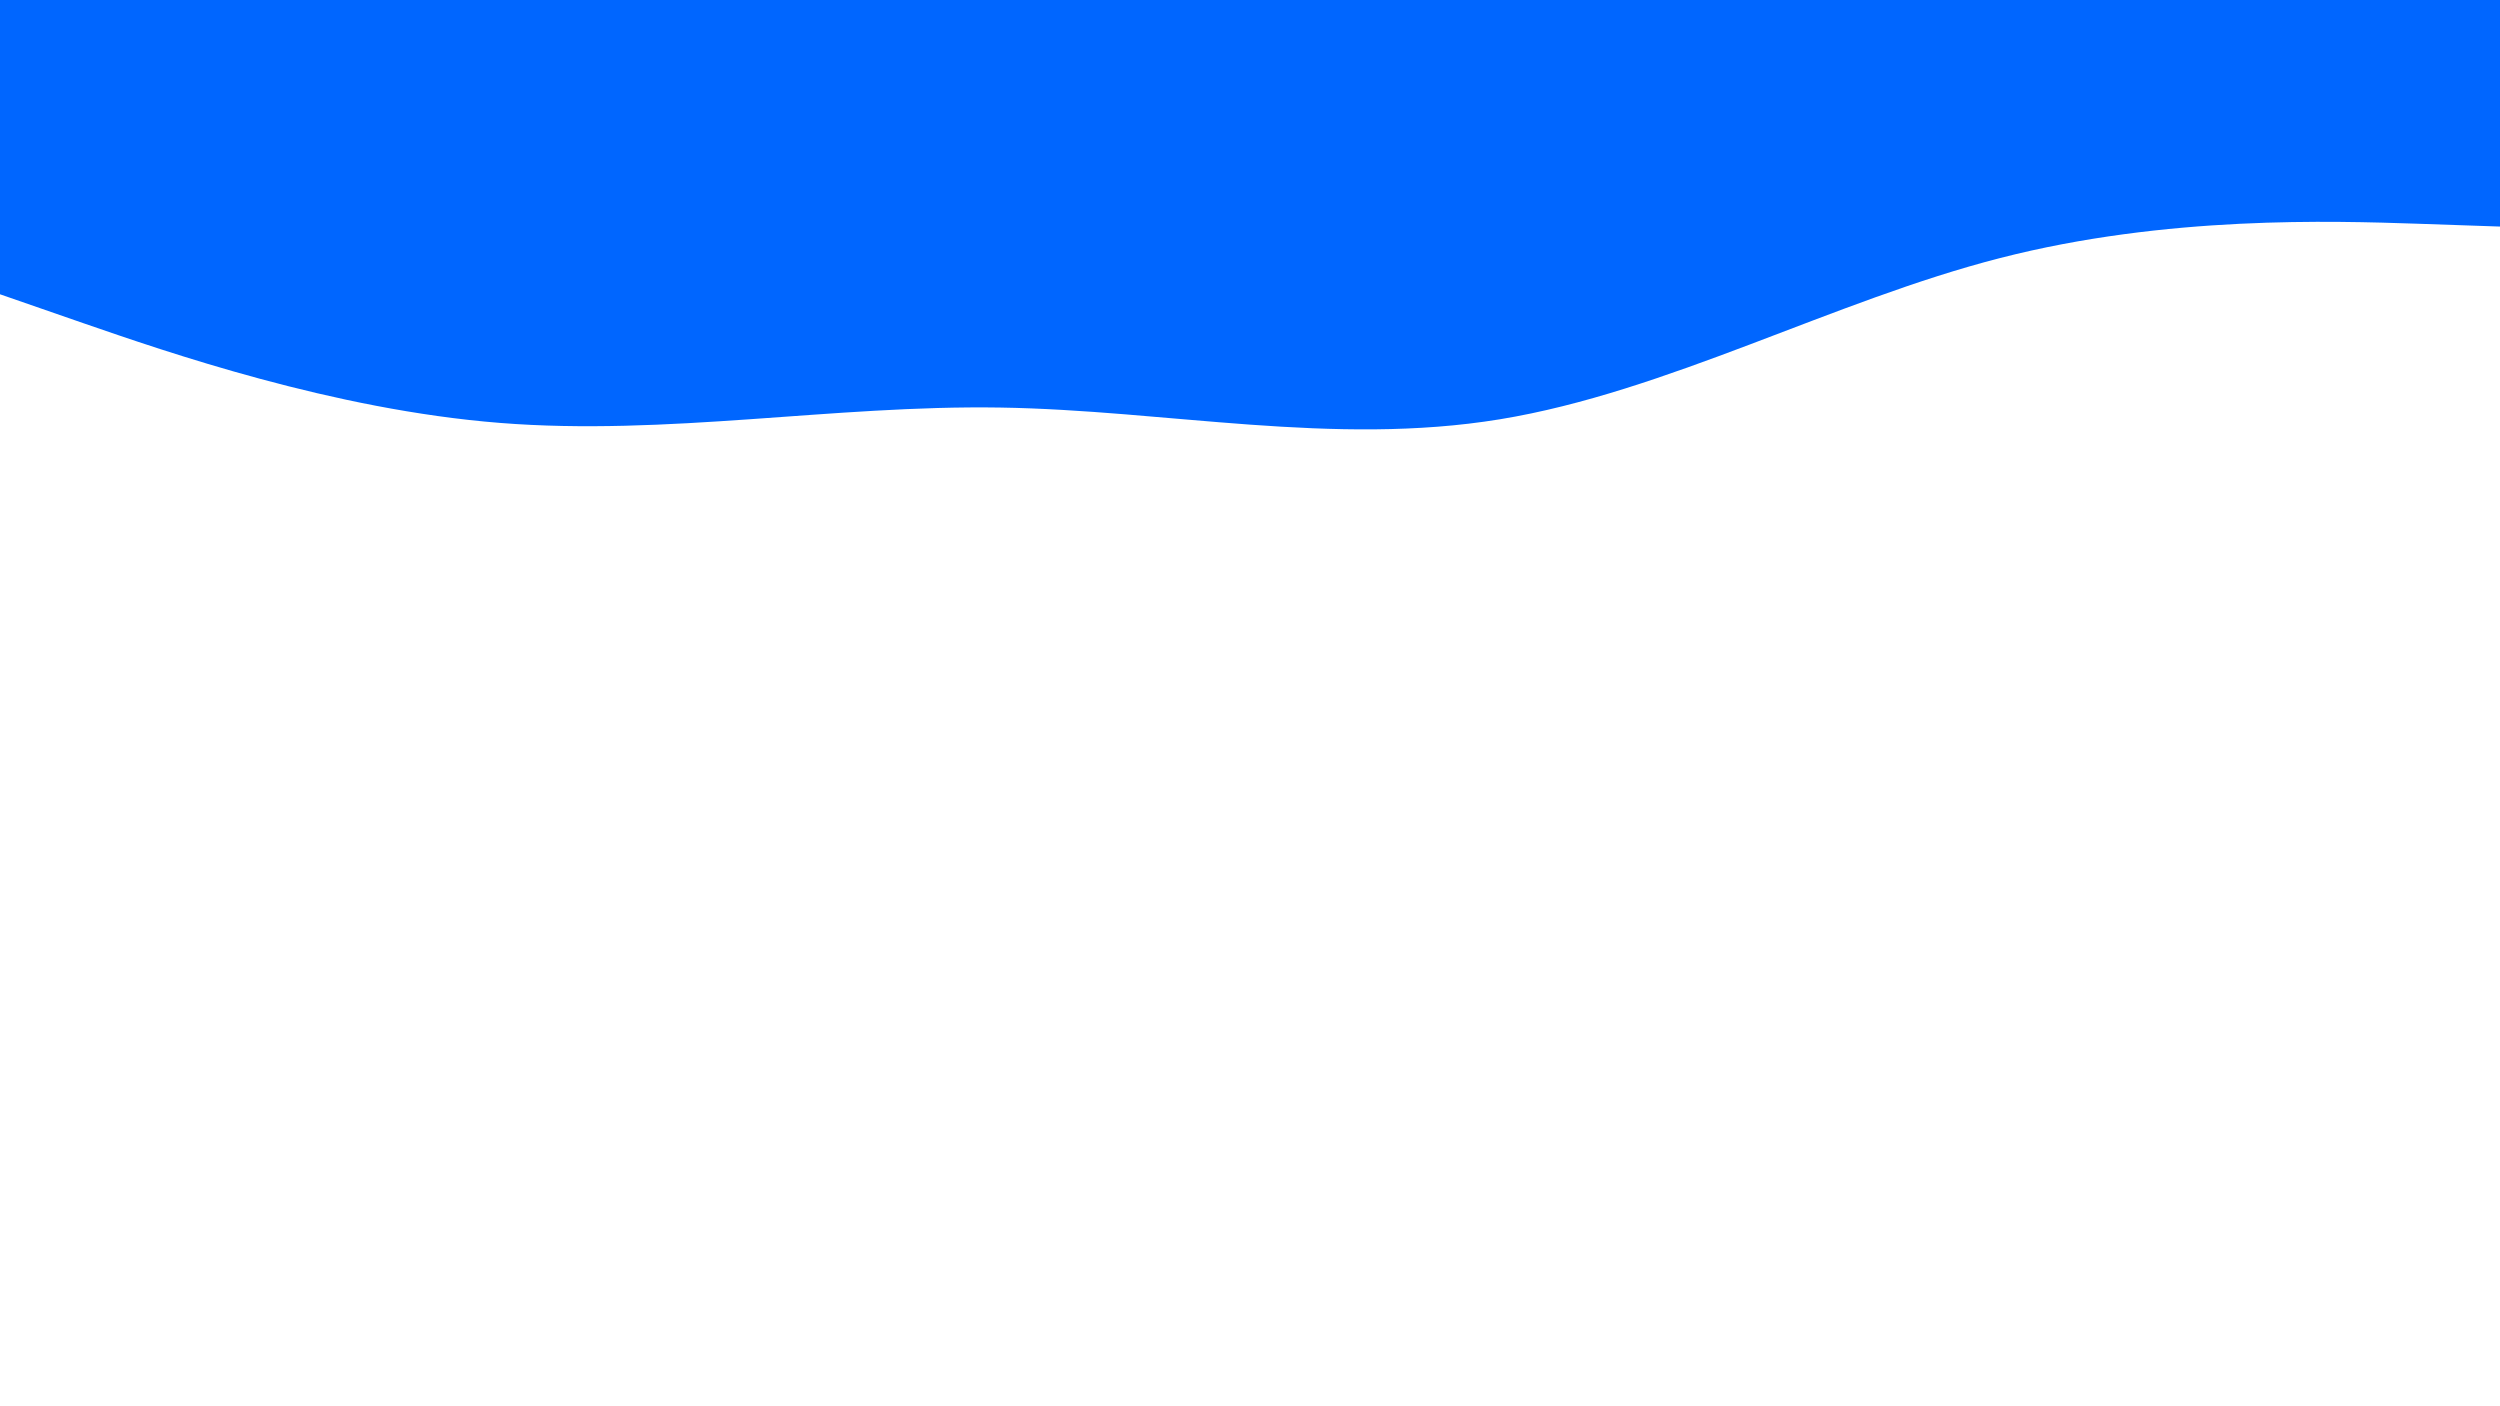 <svg id="visual" viewBox="0 0 1920 1080" width="1920" height="1080" xmlns="http://www.w3.org/2000/svg" xmlns:xlink="http://www.w3.org/1999/xlink" version="1.1"><rect x="0" y="0" width="1920" height="1080" fill="#FFFFFF"></rect><path d="M0 226L64 248.2C128 270.3 256 314.7 384 324.8C512 335 640 311 768 313C896 315 1024 343 1152 322C1280 301 1408 231 1536 198.2C1664 165.3 1792 169.7 1856 171.8L1920 174L1920 0L1856 0C1792 0 1664 0 1536 0C1408 0 1280 0 1152 0C1024 0 896 0 768 0C640 0 512 0 384 0C256 0 128 0 64 0L0 0Z" fill="#0066FF" stroke-linecap="round" stroke-linejoin="miter"></path></svg>